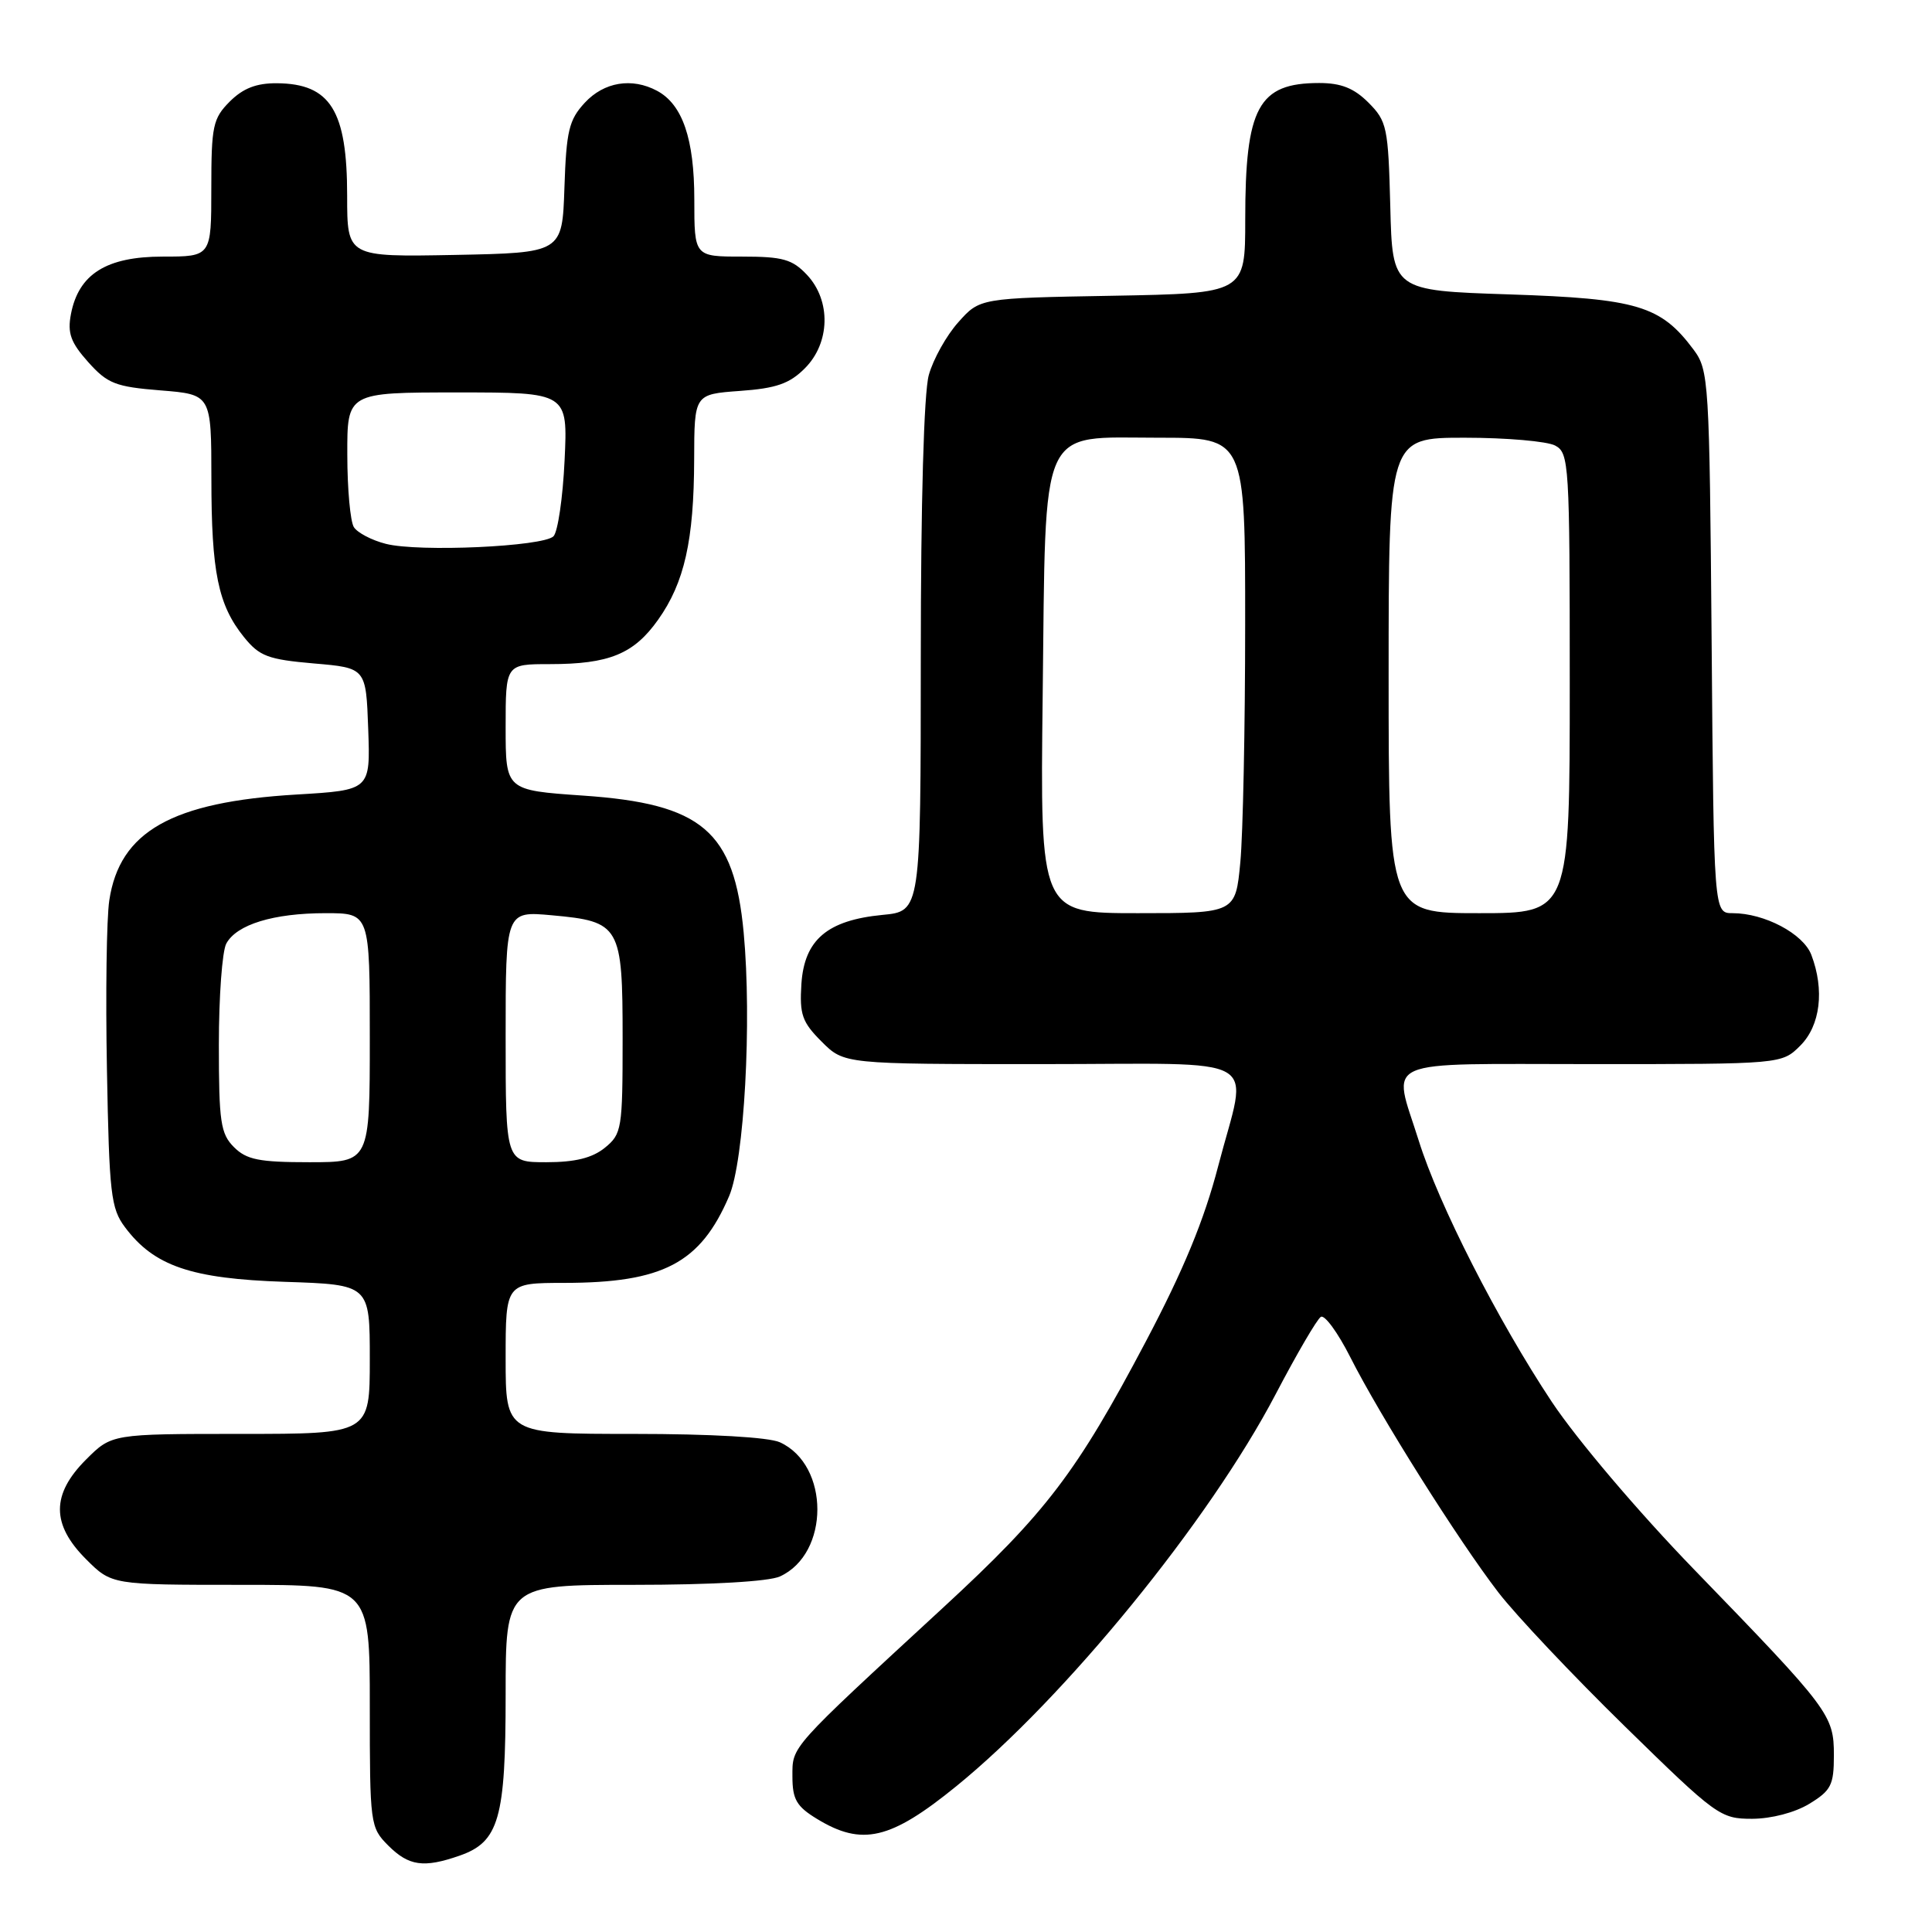 <?xml version="1.0" encoding="UTF-8" standalone="no"?>
<!DOCTYPE svg PUBLIC "-//W3C//DTD SVG 1.1//EN" "http://www.w3.org/Graphics/SVG/1.1/DTD/svg11.dtd" >
<svg xmlns="http://www.w3.org/2000/svg" xmlns:xlink="http://www.w3.org/1999/xlink" version="1.1" viewBox="0 0 256 256">
 <g >
 <path fill="currentColor"
d=" M 60.88 245.89 C 66.12 244.07 67.00 240.99 67.00 224.55 C 67.00 210.00 67.00 210.00 83.95 210.00 C 94.25 210.00 101.86 209.56 103.34 208.89 C 109.96 205.87 109.96 194.13 103.34 191.11 C 101.86 190.44 94.25 190.00 83.95 190.00 C 67.00 190.00 67.00 190.00 67.00 180.00 C 67.00 170.00 67.00 170.00 74.75 169.99 C 87.85 169.98 92.80 167.39 96.61 158.50 C 98.62 153.82 99.64 135.33 98.54 123.57 C 97.28 110.10 93.05 106.50 77.25 105.42 C 67.00 104.71 67.00 104.71 67.00 96.36 C 67.00 88.00 67.00 88.00 72.85 88.00 C 80.72 88.00 83.99 86.66 87.21 82.11 C 90.69 77.20 91.95 71.62 91.98 60.87 C 92.00 52.24 92.00 52.24 98.04 51.80 C 102.84 51.46 104.62 50.84 106.64 48.81 C 110.01 45.45 110.14 39.84 106.93 36.42 C 104.98 34.35 103.72 34.00 98.33 34.00 C 92.00 34.00 92.00 34.00 92.00 26.45 C 92.00 18.40 90.44 13.84 87.06 12.03 C 83.73 10.25 80.04 10.86 77.49 13.61 C 75.39 15.88 75.04 17.33 74.79 24.86 C 74.50 33.50 74.50 33.50 60.25 33.78 C 46.00 34.05 46.00 34.05 46.00 25.96 C 46.00 14.65 43.79 11.09 36.70 11.03 C 33.98 11.01 32.22 11.69 30.45 13.45 C 28.21 15.70 28.00 16.68 28.00 24.95 C 28.00 34.00 28.00 34.00 21.56 34.00 C 14.10 34.00 10.42 36.31 9.40 41.62 C 8.92 44.14 9.36 45.37 11.68 47.97 C 14.25 50.84 15.30 51.25 21.28 51.73 C 28.00 52.27 28.00 52.27 28.01 63.39 C 28.01 75.82 28.90 80.16 32.32 84.41 C 34.38 86.96 35.50 87.38 41.58 87.91 C 48.50 88.50 48.50 88.50 48.79 96.60 C 49.08 104.70 49.08 104.70 39.29 105.28 C 22.77 106.26 15.85 110.17 14.48 119.31 C 14.12 121.67 13.98 131.76 14.17 141.73 C 14.47 158.17 14.69 160.12 16.56 162.61 C 20.41 167.76 25.32 169.44 37.75 169.85 C 49.00 170.22 49.00 170.22 49.00 180.11 C 49.00 190.00 49.00 190.00 31.90 190.00 C 14.80 190.00 14.80 190.00 11.40 193.40 C 6.79 198.01 6.79 201.99 11.40 206.60 C 14.80 210.00 14.80 210.00 31.90 210.00 C 49.00 210.00 49.00 210.00 49.00 226.05 C 49.00 241.75 49.05 242.14 51.45 244.55 C 54.17 247.26 56.14 247.54 60.88 245.89 Z  M 126.72 236.68 C 141.14 224.95 160.24 201.51 169.01 184.78 C 171.81 179.43 174.51 174.80 175.02 174.49 C 175.52 174.18 177.27 176.57 178.91 179.81 C 182.81 187.55 193.22 204.08 198.54 211.00 C 200.87 214.03 208.41 222.01 215.30 228.75 C 227.43 240.62 227.96 241.00 232.16 241.00 C 234.72 240.99 237.83 240.18 239.75 239.01 C 242.63 237.25 243.00 236.53 243.00 232.59 C 243.00 227.24 242.45 226.52 224.51 208.00 C 217.03 200.28 208.95 190.75 205.62 185.75 C 198.46 174.96 190.63 159.60 187.99 151.14 C 184.51 140.04 182.32 141.00 211.05 141.00 C 236.09 141.00 236.09 141.00 238.55 138.55 C 241.21 135.89 241.78 131.17 240.01 126.52 C 238.94 123.72 233.80 121.00 229.58 121.00 C 227.09 121.00 227.09 121.00 226.80 85.07 C 226.51 50.35 226.43 49.05 224.40 46.32 C 220.06 40.50 216.95 39.57 200.00 39.01 C 184.50 38.50 184.50 38.50 184.22 27.35 C 183.95 16.86 183.78 16.06 181.33 13.60 C 179.41 11.68 177.70 11.00 174.80 11.00 C 166.73 11.00 165.00 14.20 165.00 29.08 C 165.00 38.87 165.00 38.87 147.42 39.19 C 129.83 39.50 129.83 39.50 126.98 42.70 C 125.41 44.45 123.65 47.60 123.07 49.70 C 122.42 52.02 122.01 66.60 122.01 87.12 C 122.00 120.75 122.00 120.75 116.93 121.23 C 109.62 121.94 106.58 124.52 106.19 130.37 C 105.93 134.43 106.28 135.43 108.87 138.02 C 111.85 141.00 111.85 141.00 137.92 141.00 C 168.17 141.00 165.35 139.38 161.41 154.54 C 159.56 161.66 156.83 168.28 151.83 177.75 C 142.66 195.13 138.61 200.44 124.98 213.01 C 104.51 231.89 105.00 231.34 105.00 235.38 C 105.00 238.42 105.54 239.36 108.25 241.01 C 114.23 244.66 117.99 243.78 126.72 236.68 Z  M 31.00 152.00 C 29.23 150.23 29.00 148.67 29.00 138.43 C 29.00 132.07 29.44 126.05 29.98 125.04 C 31.34 122.50 36.24 121.00 43.15 121.00 C 49.00 121.00 49.00 121.00 49.00 137.50 C 49.00 154.00 49.00 154.00 41.00 154.00 C 34.33 154.00 32.67 153.67 31.00 152.00 Z  M 67.00 137.36 C 67.00 120.72 67.00 120.72 73.13 121.28 C 82.18 122.10 82.50 122.65 82.50 137.63 C 82.50 149.61 82.39 150.26 80.14 152.09 C 78.47 153.44 76.20 154.00 72.39 154.00 C 67.00 154.00 67.00 154.00 67.00 137.36 Z  M 51.12 72.06 C 49.26 71.59 47.36 70.59 46.89 69.85 C 46.42 69.11 46.02 64.79 46.02 60.25 C 46.00 52.00 46.00 52.00 60.62 52.00 C 75.24 52.00 75.24 52.00 74.81 61.01 C 74.58 65.96 73.91 70.49 73.34 71.06 C 71.97 72.43 55.47 73.18 51.12 72.06 Z  M 138.16 92.20 C 138.59 55.64 137.53 58.00 153.52 58.00 C 165.00 58.00 165.00 58.00 164.99 82.75 C 164.99 96.36 164.70 110.54 164.35 114.25 C 163.71 121.00 163.71 121.00 150.76 121.00 C 137.82 121.00 137.82 121.00 138.16 92.20 Z  M 184.00 89.50 C 184.00 58.00 184.00 58.00 194.07 58.00 C 199.60 58.00 205.00 58.47 206.07 59.04 C 207.91 60.02 208.00 61.44 208.00 90.54 C 208.00 121.00 208.00 121.00 196.00 121.00 C 184.00 121.00 184.00 121.00 184.00 89.50 Z "/>
</g>
</svg>